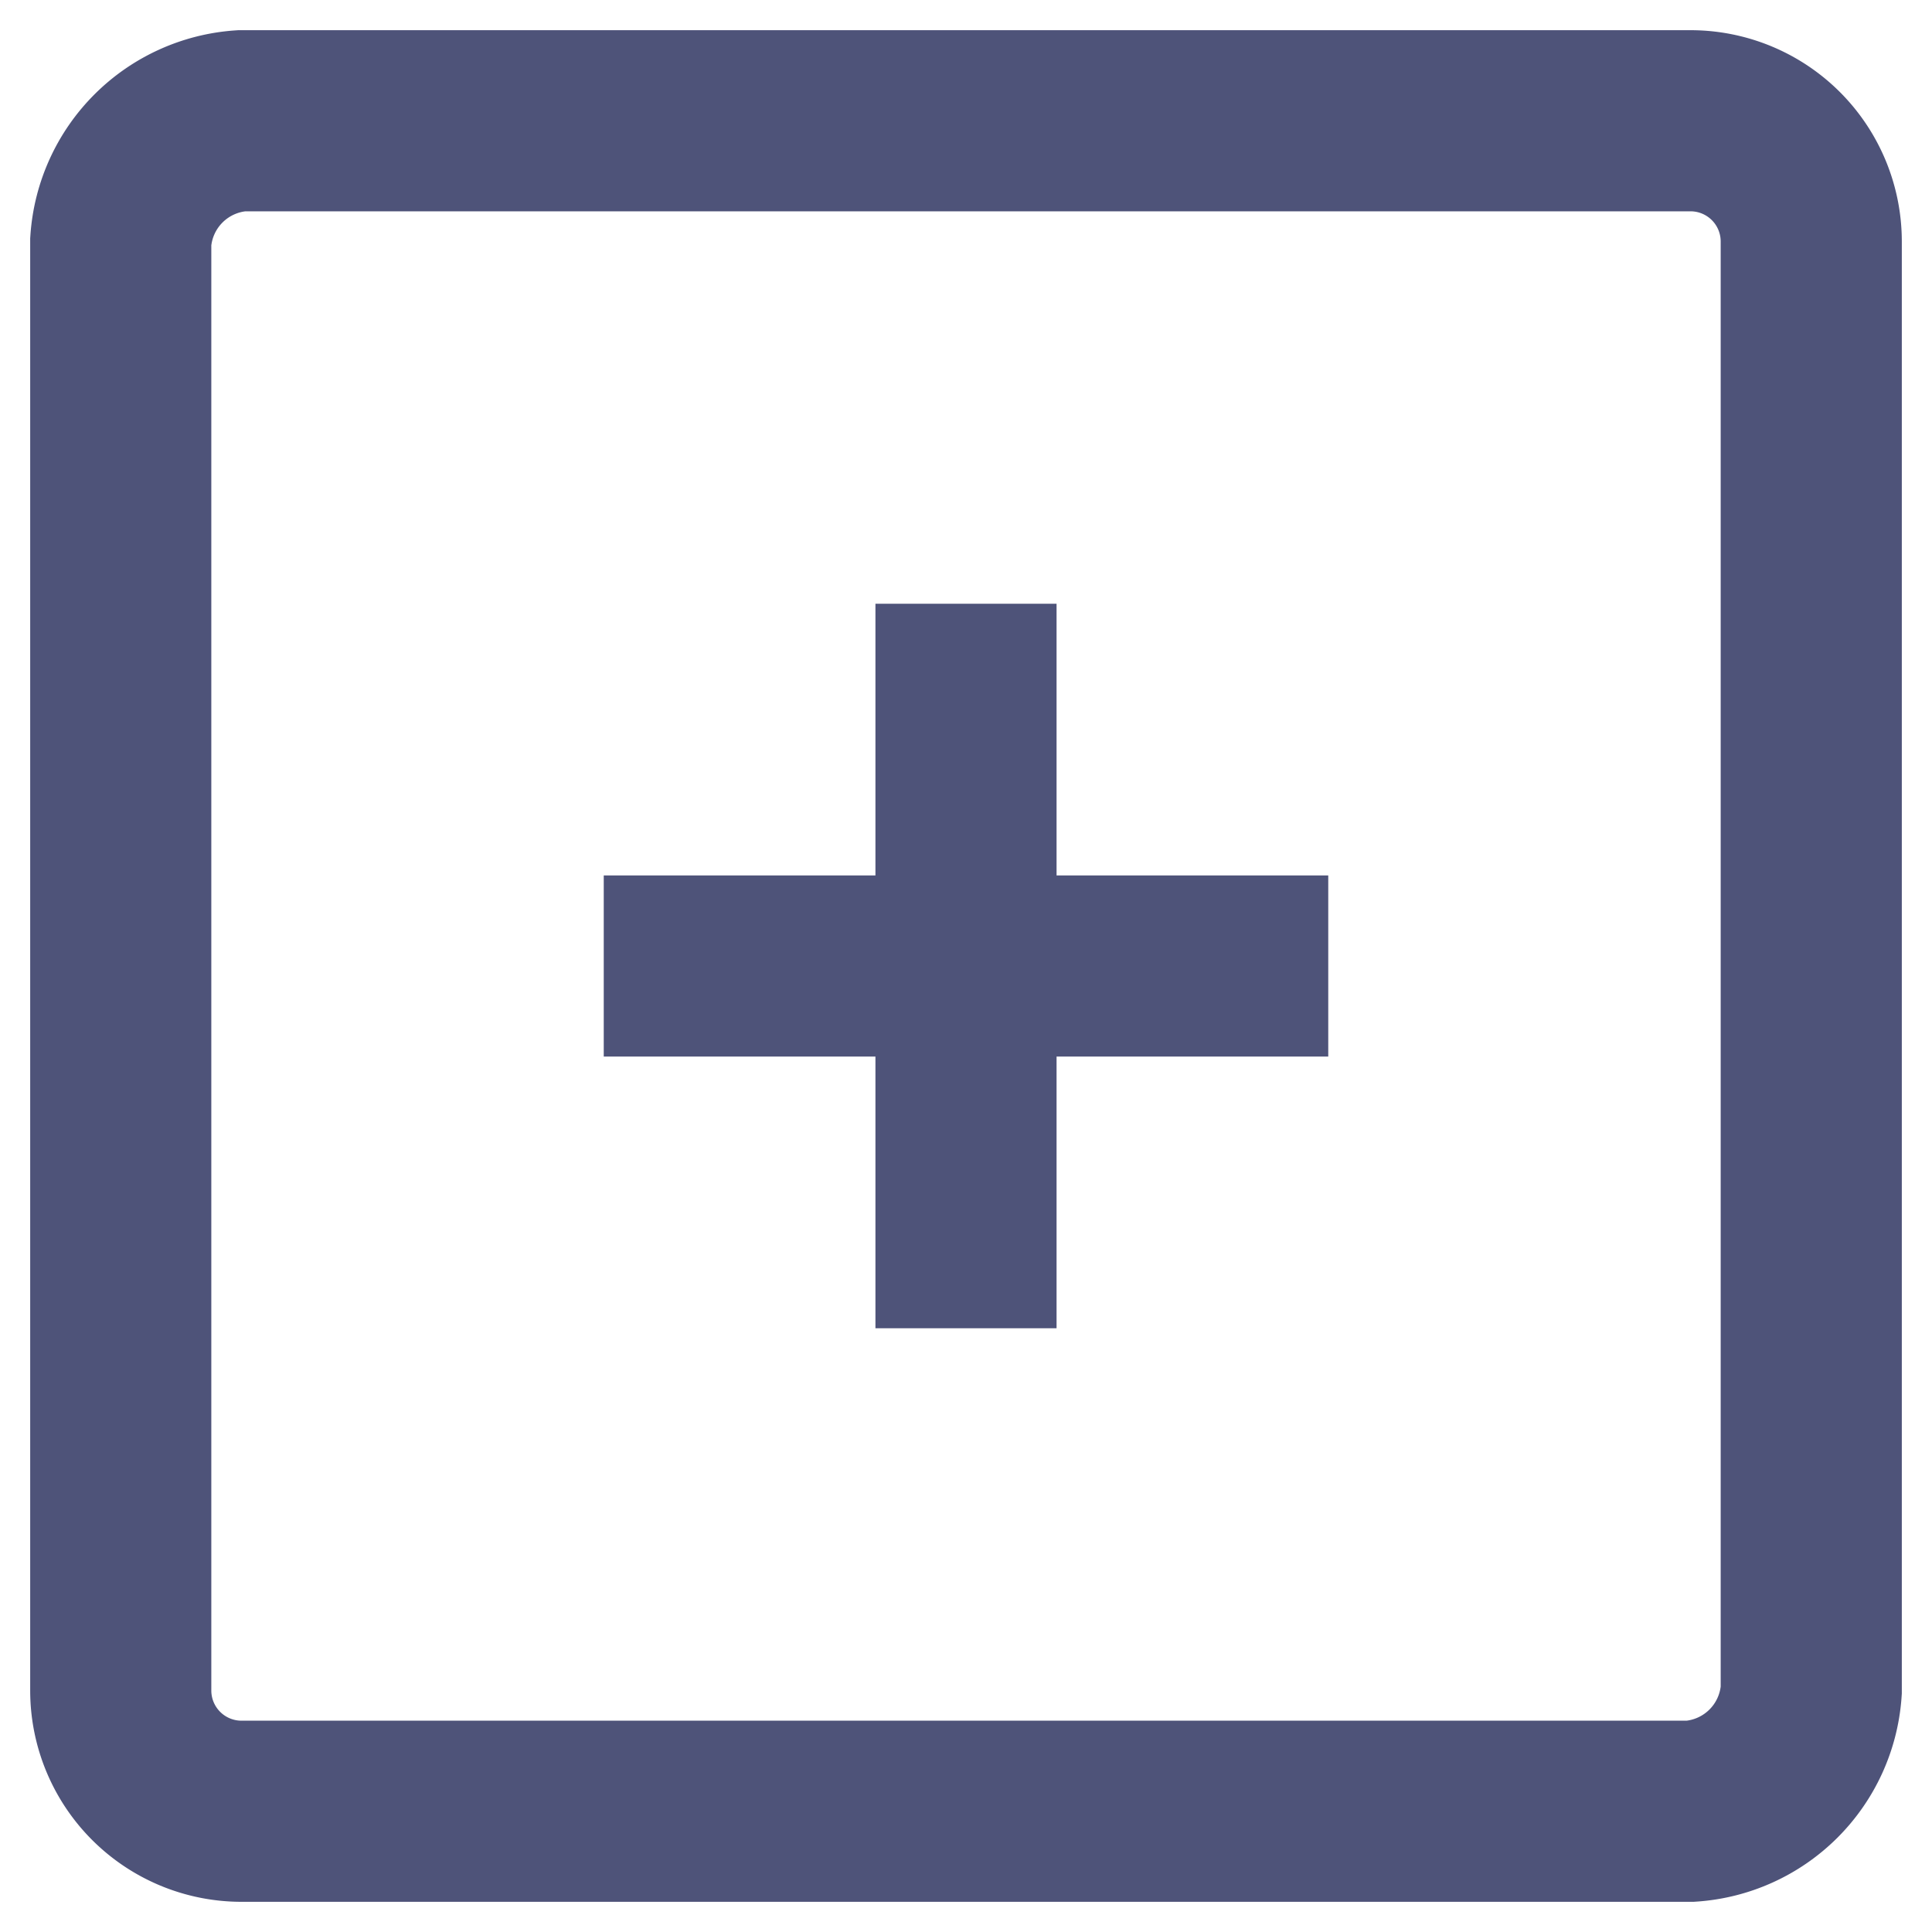 <svg xmlns="http://www.w3.org/2000/svg" viewBox="0 0 16 16">
    <defs>
        <style>
            .cls-1{fill:#fff;opacity:0}.cls-2{fill:none;stroke:#4E5379;stroke-miterlimit:10;stroke-width:1.5px}
        </style>
    </defs>
    <g id="icon_Create_On" transform="translate(-28 -242)">
        <path id="사각형_96" d="M0 0h16v16H0z" class="cls-1" data-name="사각형 96" transform="translate(28 242)"/>
        <g id="create" transform="translate(28.2 242.2)">
            <path id="패스_40" d="M13.8 14.8h-12a1 1 0 0 1-1-1v-12a1.075 1.075 0 0 1 1-1h12a1 1 0 0 1 1 1v12a1.075 1.075 0 0 1-1 1z" class="cls-2" data-name="패스 40"/>
            <path id="선_21" d="M0 0h6" class="cls-2" data-name="선 21" transform="translate(4.8 7.8)"/>
            <path id="선_22" d="M0 0v6" class="cls-2" data-name="선 22" transform="translate(7.8 4.8)"/>
        </g>
    </g>
</svg>
